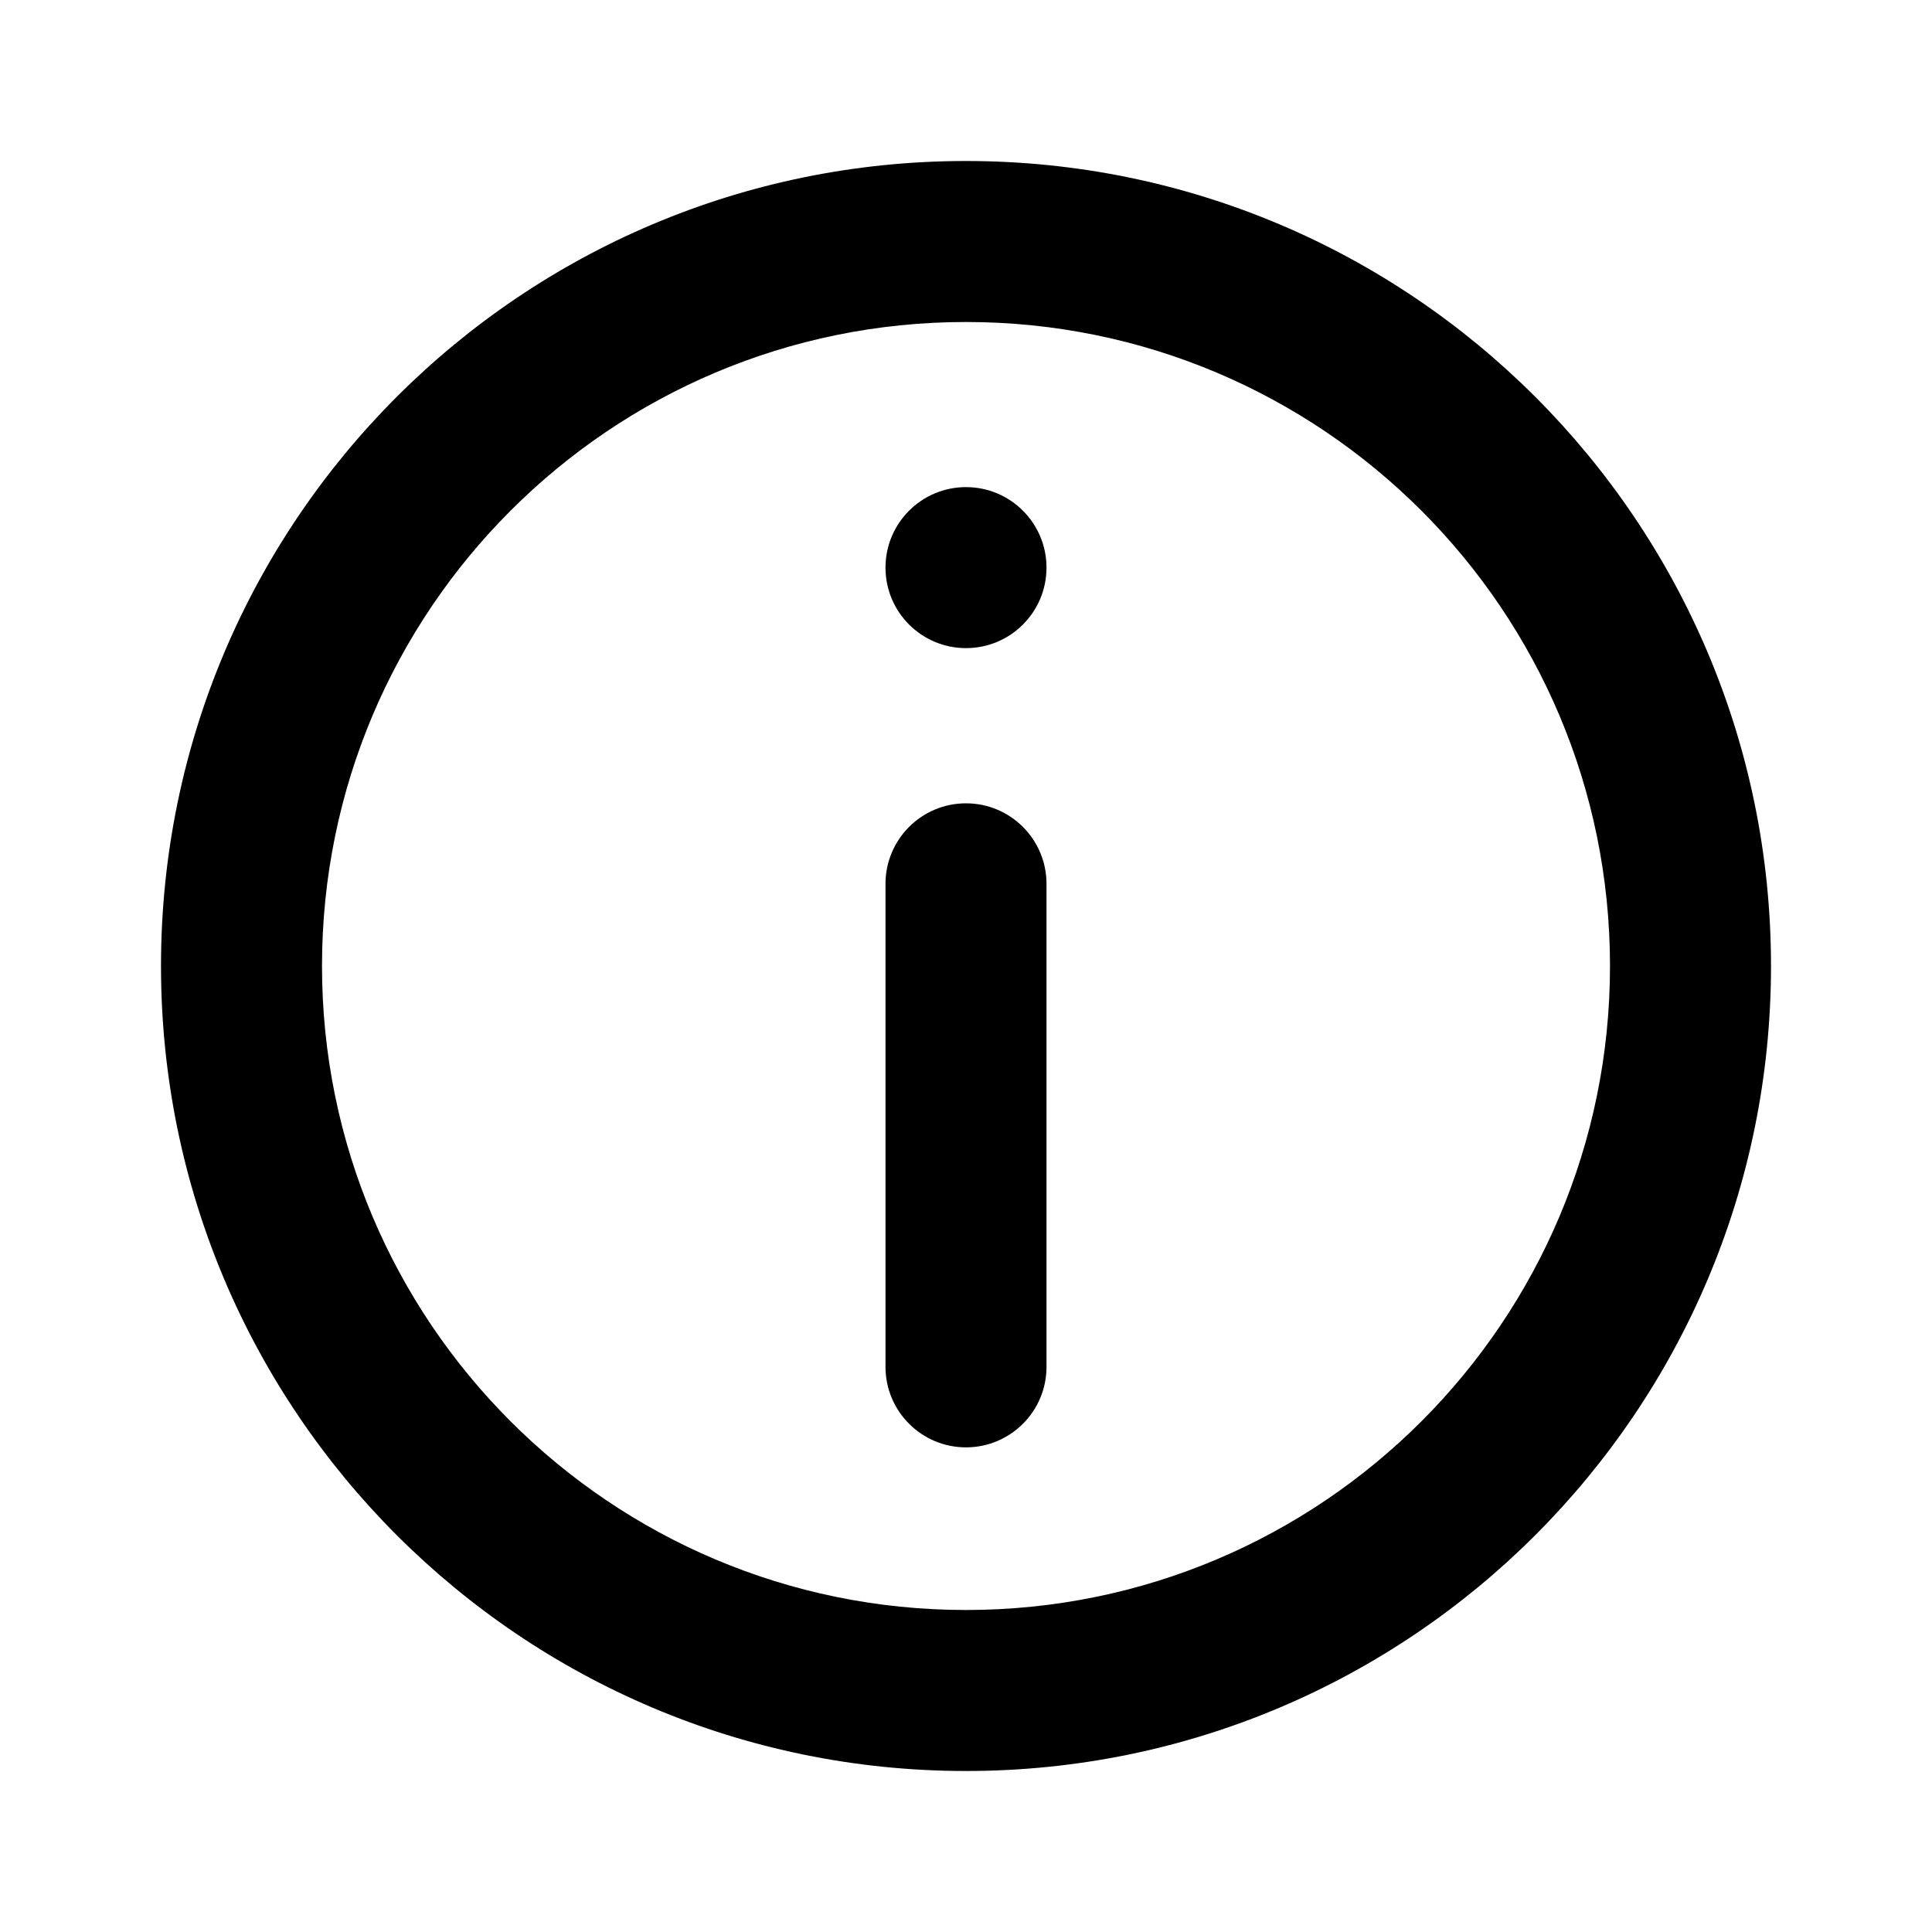<svg width="60" height="60" viewBox="0 0 60 60" fill="none" xmlns="http://www.w3.org/2000/svg">
<g clip-path="url(#clip0_1630_1140)">
<path d="M27.5 27.448C27.5 26.068 28.619 24.948 30 24.948C31.381 24.948 32.5 26.068 32.5 27.448V42.449C32.5 43.829 31.381 44.949 30 44.949C28.619 44.949 27.5 43.829 27.5 42.449V27.448Z" fill="black"/>
<path d="M30 15.128C28.619 15.128 27.5 16.247 27.5 17.628C27.5 19.009 28.619 20.128 30 20.128C31.381 20.128 32.5 19.009 32.5 17.628C32.5 16.247 31.381 15.128 30 15.128Z" fill="black"/>
<path fill-rule="evenodd" clip-rule="evenodd" d="M30 5C16.193 5 5 16.193 5 30C5 43.807 16.193 55 30 55C43.807 55 55 43.807 55 30C55 16.193 43.807 5 30 5ZM10 30C10 41.046 18.954 50 30 50C41.046 50 50 41.046 50 30C50 18.954 41.046 10 30 10C18.954 10 10 18.954 10 30Z" fill="black"/>
</g>
<defs>
<clipPath id="clip0_1630_1140">
<rect width="60" height="60" fill="white"/>
</clipPath>
</defs>
</svg>
